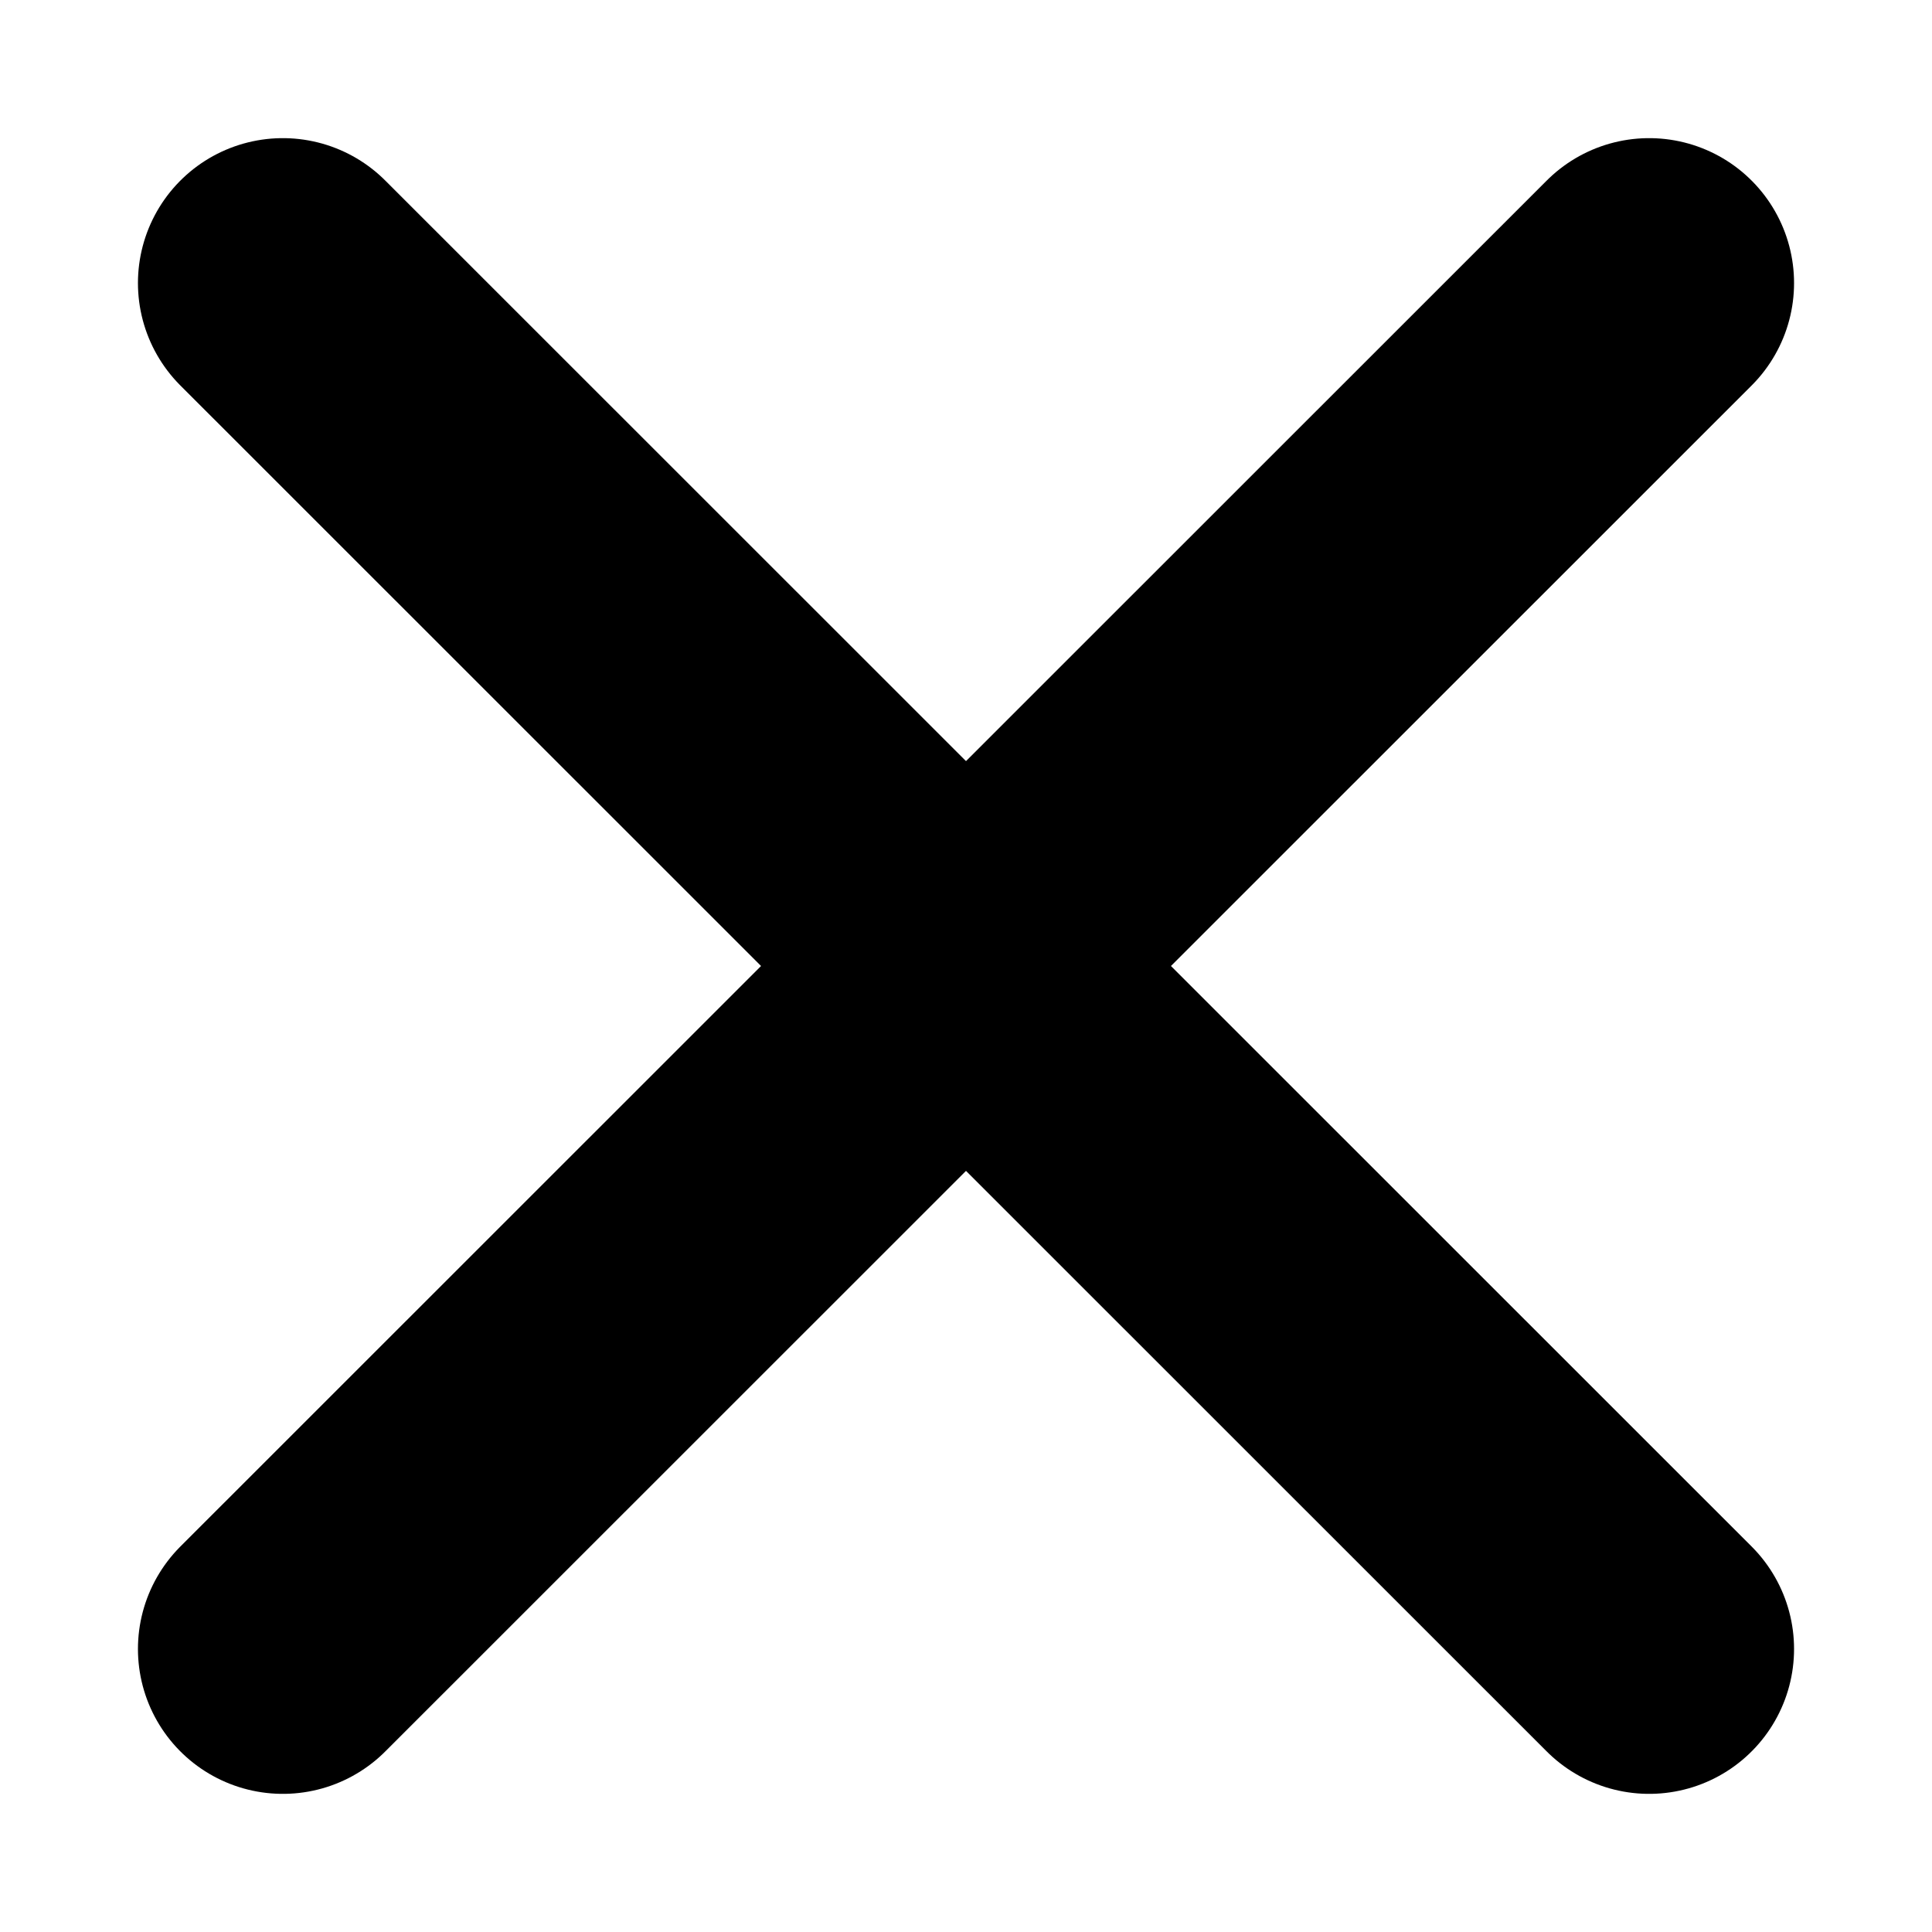 <svg width="15" height="15" viewBox="0 0 10 10" fill="none" xmlns="http://www.w3.org/2000/svg">
<path d="M1.464 8.535L8.536 1.465ZM1.464 1.465L8.536 8.535Z" fill="black"/>
<path d="M1.464 8.535L8.536 1.465M1.464 1.465L8.536 8.535" stroke="black" stroke-width="1.5" stroke-linecap="round"/>
</svg>
